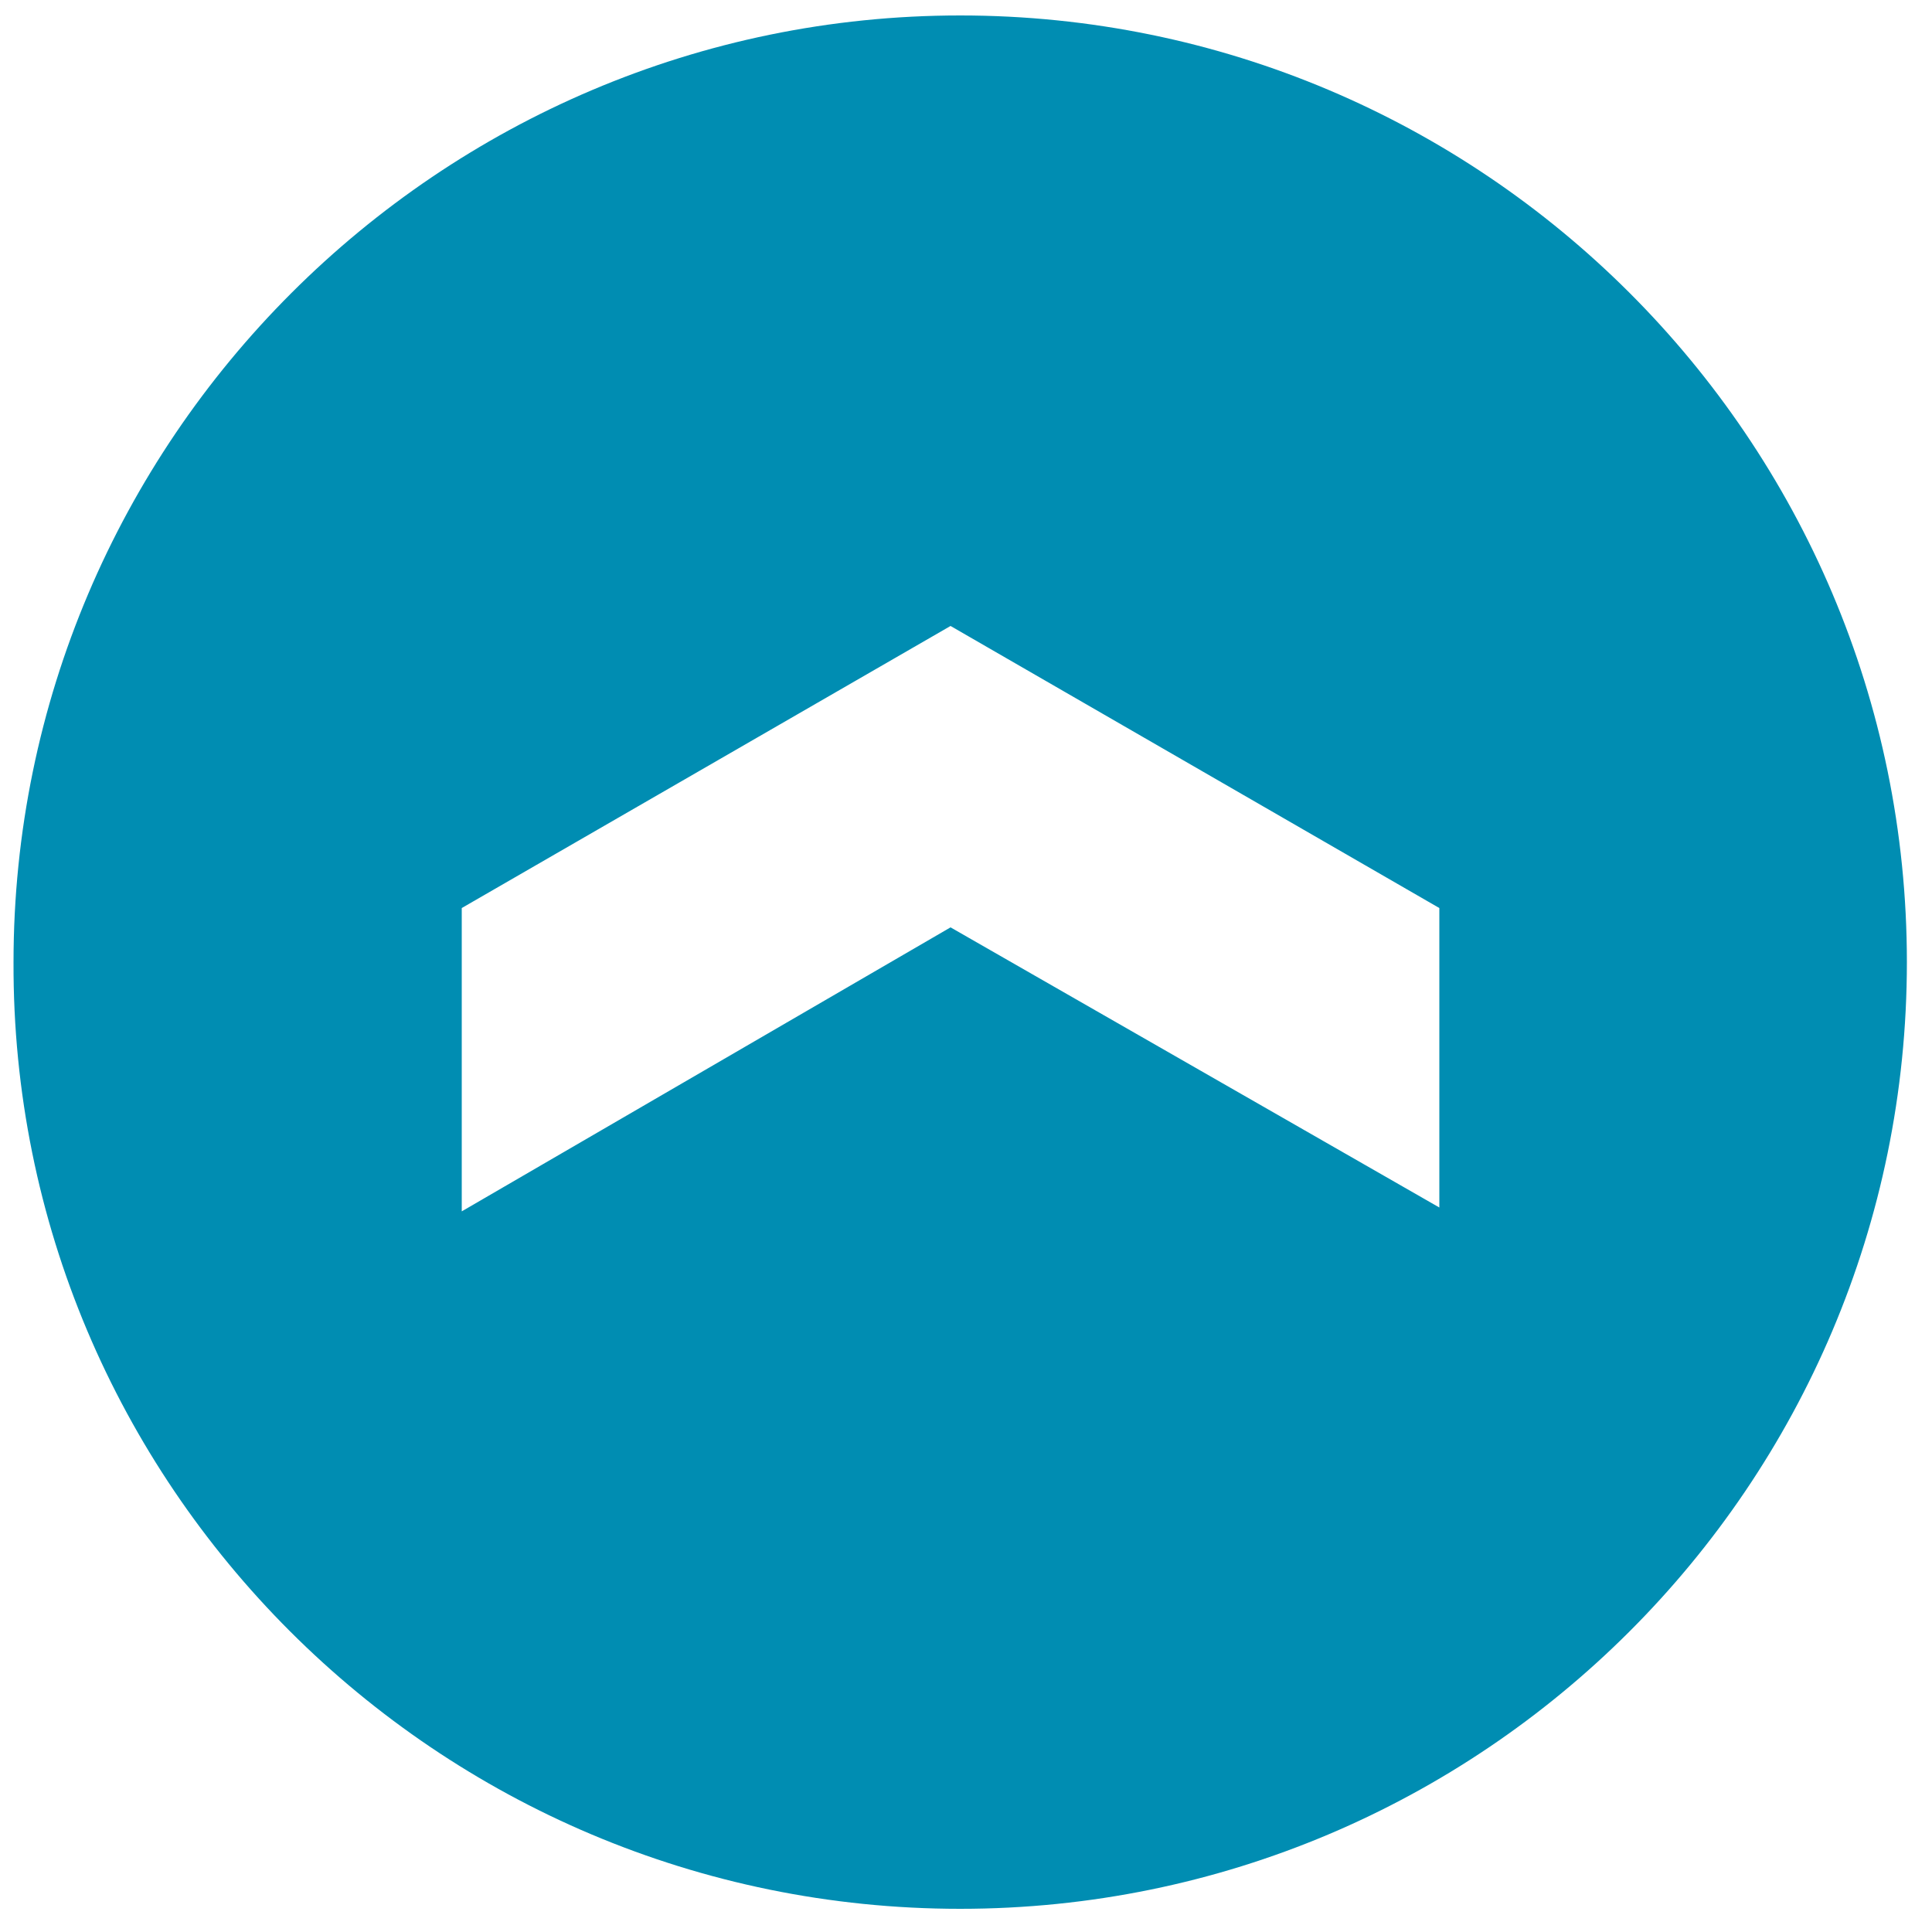 <?xml version="1.0" encoding="utf-8"?>
<!-- Generator: Adobe Illustrator 18.1.1, SVG Export Plug-In . SVG Version: 6.00 Build 0)  -->
<svg version="1.1" id="Layer_1" xmlns="http://www.w3.org/2000/svg" xmlns:xlink="http://www.w3.org/1999/xlink" x="0px" y="0px"
	 viewBox="0 0 100 100" enable-background="new 0 0 100 100" xml:space="preserve">
<path fill="#008DB2" d="M49.7,98.8c27,0,49-21.9,49-49s-22-49-49-49s-49,22-49,49C0.6,76.8,22.6,98.8,49.7,98.8z M23.9,47l25.3-14.6
	L74.5,47v15.5L49.2,48L23.9,62.7C23.9,62.7,23.9,47,23.9,47z"/>
</svg>
